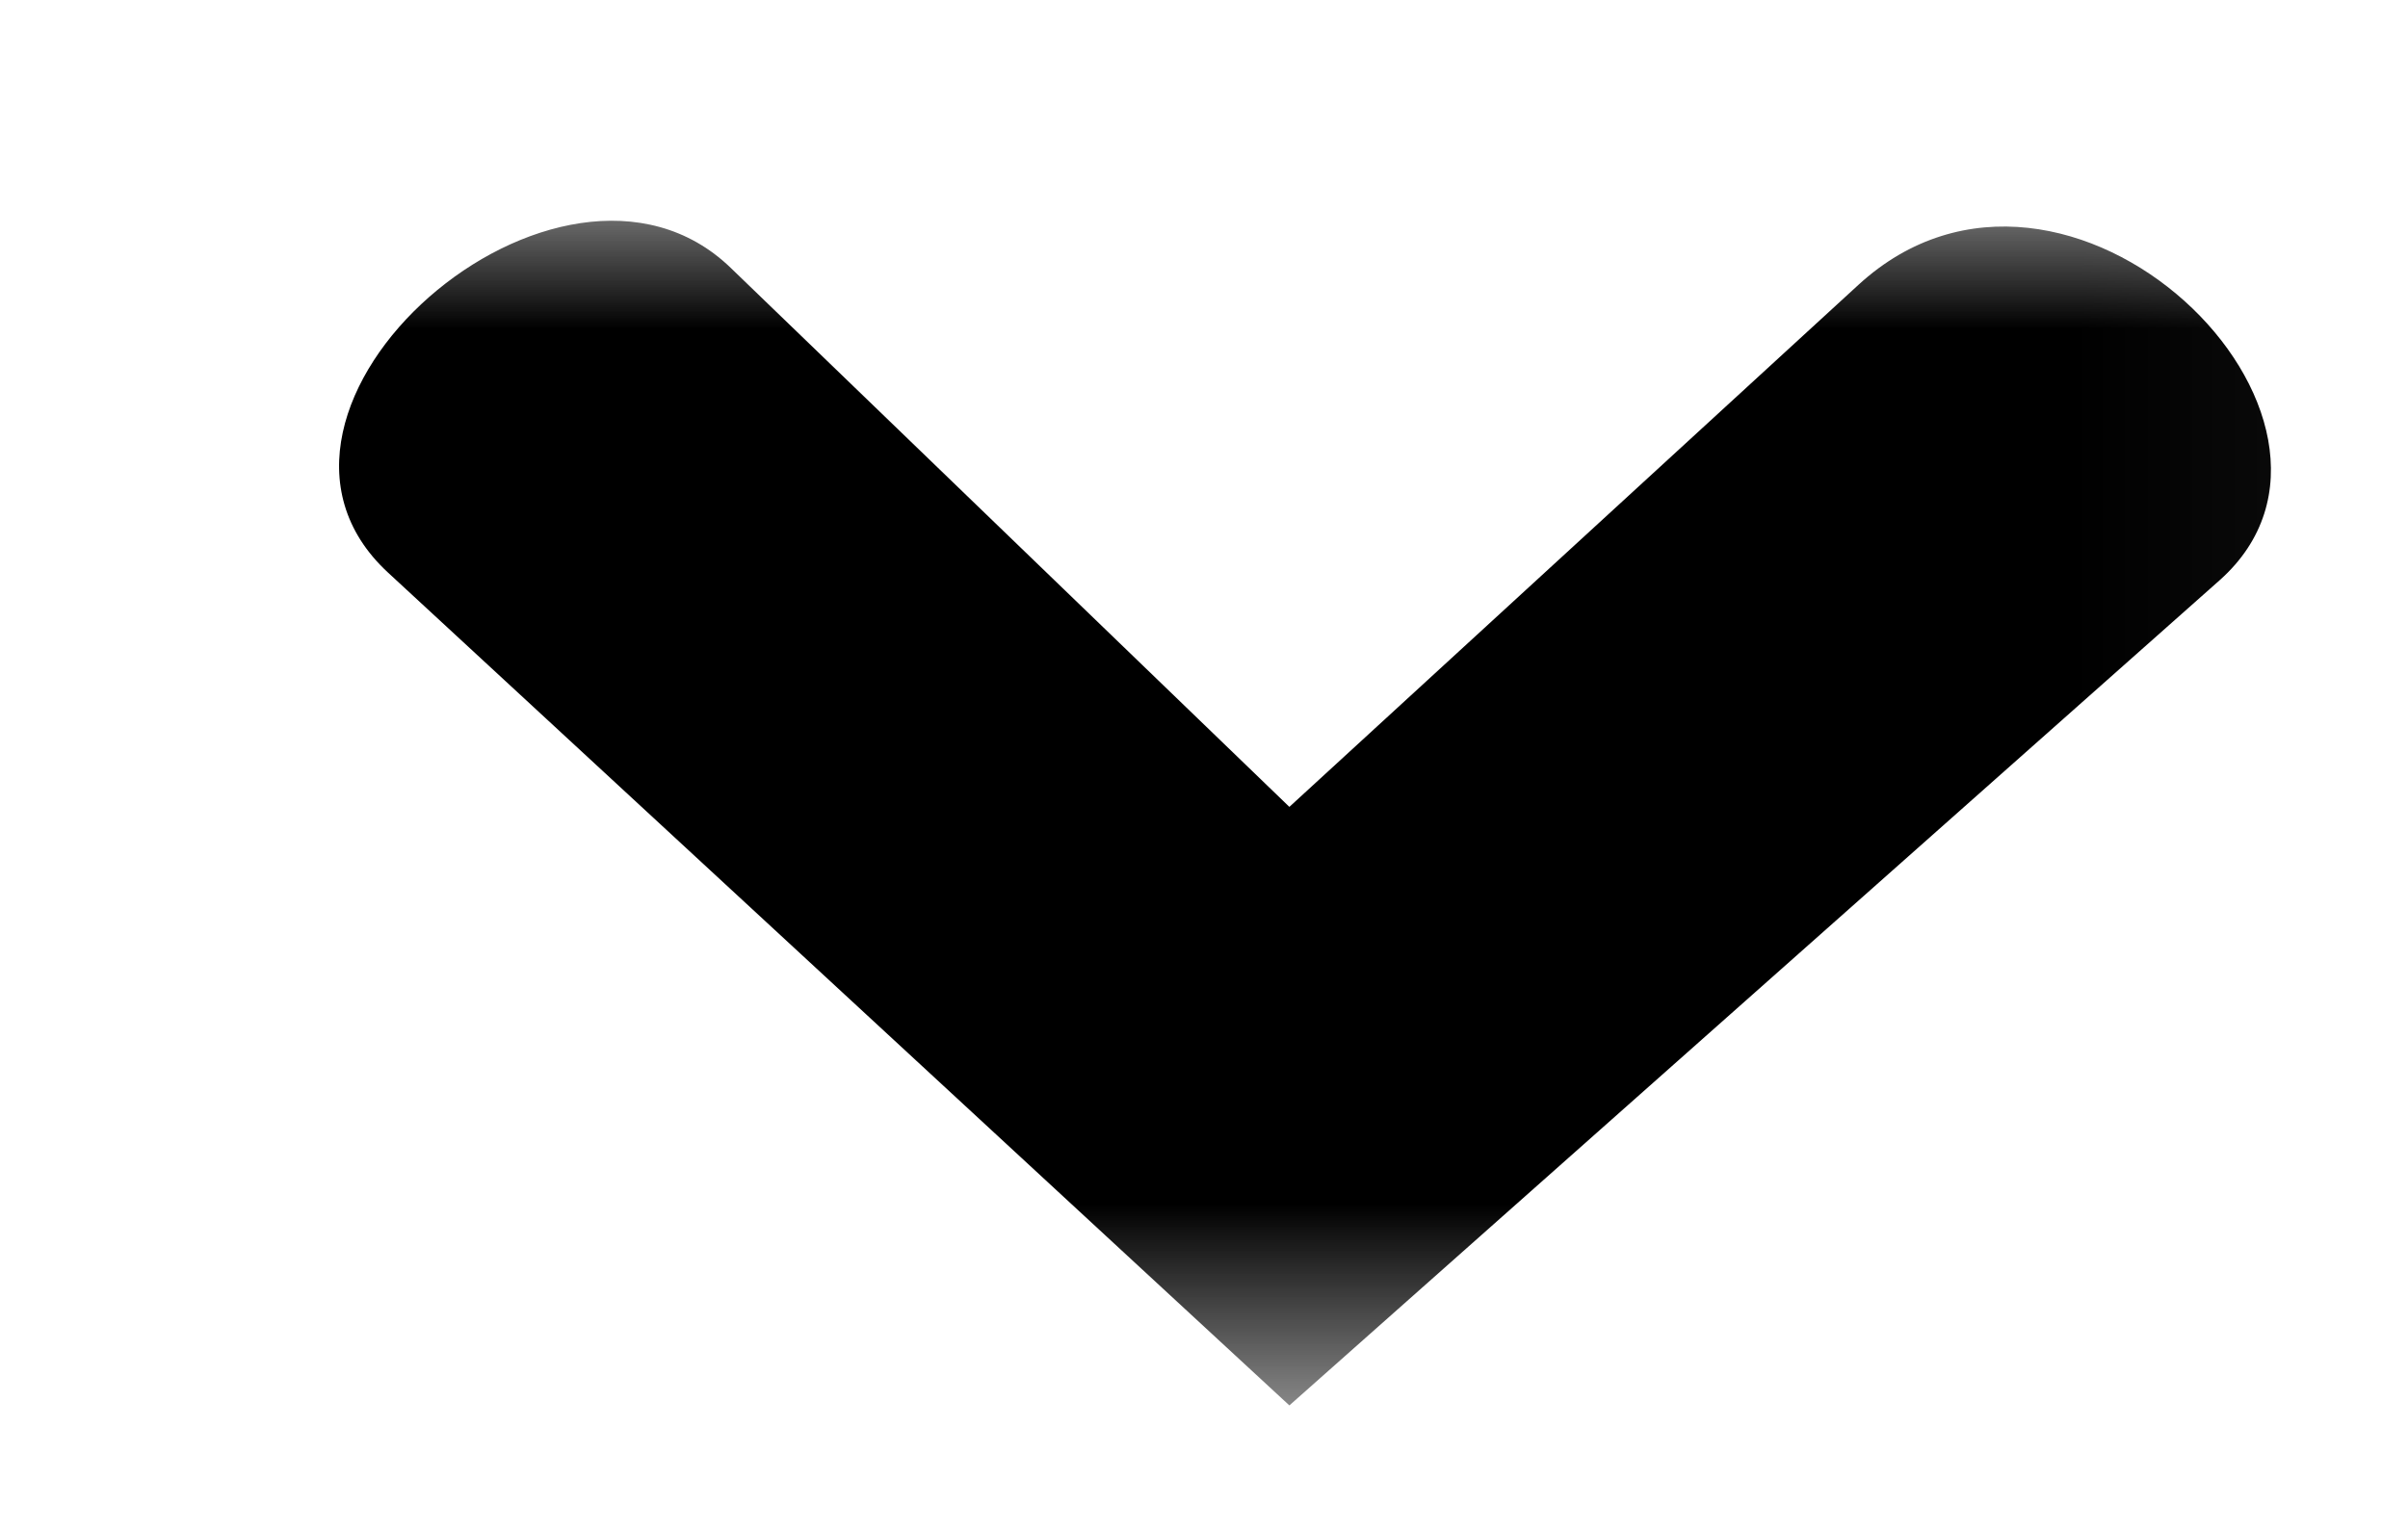 <svg width="11" height="7" viewBox="0 0 11 7" fill="none" xmlns="http://www.w3.org/2000/svg">
<g clip-path="url(#clip0_1_2)">
<mask id="mask0_1_2" style="mask-type:luminance" maskUnits="userSpaceOnUse" x="0" y="0" width="11" height="7">
<path d="M0.963 0.833H10.958V6.422H0.963V0.833Z" fill="white"/>
</mask>
<g mask="url(#mask0_1_2)">
<path d="M5.89 6.422L10.14 2.651C10.958 1.922 9.442 0.427 8.489 1.302L5.89 3.687L3.338 1.224C2.562 0.474 0.963 1.865 1.771 2.615L5.89 6.422Z" fill="black"/>
</g>
</g>
<defs>
<clipPath id="clip0_1_2">
<rect width="11" height="6" fill="white" transform="translate(0 0.5)"/>
</clipPath>
</defs>
</svg>
